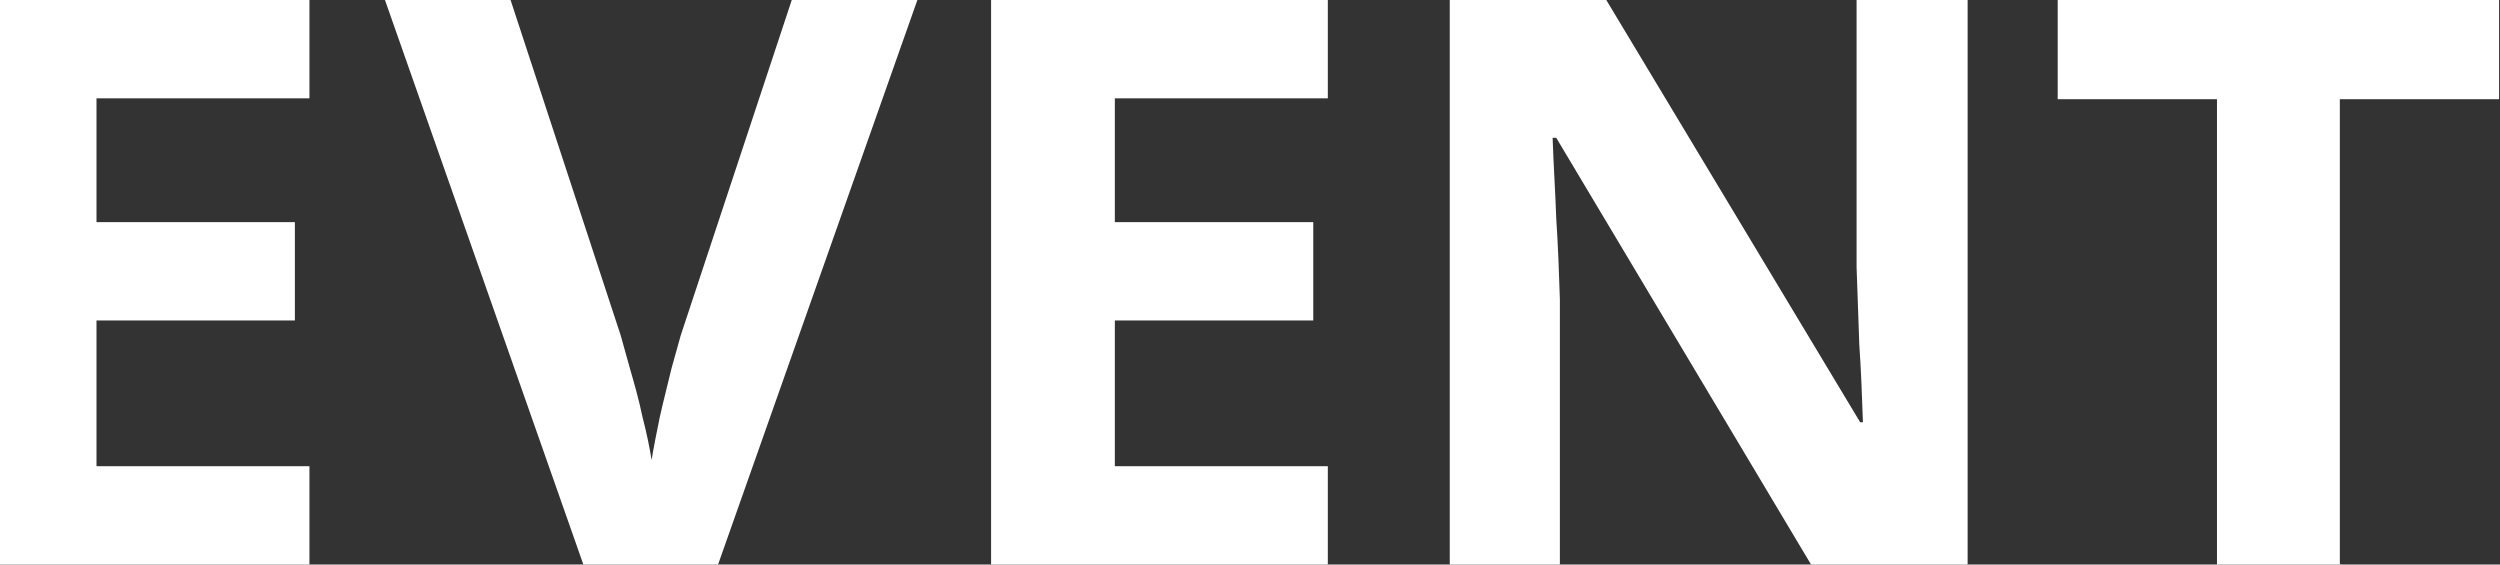 <svg xmlns="http://www.w3.org/2000/svg" width="62" height="14" viewBox="0 0 62 14" fill="none">
    <rect x="0" y="0" width="62" height="14" fill="#333333" stroke="none"/>
    <g clip-path="url(#clip0_17248_2675)">
    <path d="M7.674 14H-0.677V0H7.674V2.439H2.393V5.509H7.313V7.947H2.393V11.561H7.674V14Z" fill="white"/>
    <path d="M22.751 0L17.808 14H14.467L9.547 0H12.662L15.393 8.317C15.438 8.47 15.506 8.731 15.618 9.123C15.731 9.515 15.844 9.907 15.934 10.342C16.047 10.778 16.115 11.126 16.16 11.409C16.205 11.126 16.273 10.778 16.363 10.342C16.454 9.928 16.566 9.515 16.657 9.123C16.77 8.731 16.837 8.47 16.882 8.317L19.636 0L22.751 0Z" fill="white"/>
    <path d="M32.93 14H24.579V0H32.93V2.439H27.648V5.509H32.569V7.947H27.648V11.561H32.93V14Z" fill="white"/>
    <path d="M48.819 14H44.914L38.595 3.418H38.505C38.527 4.093 38.572 4.747 38.595 5.421C38.64 6.096 38.663 6.75 38.685 7.425V14H35.954V0H39.836L46.133 10.473H46.201C46.178 9.841 46.156 9.188 46.111 8.557C46.088 7.925 46.066 7.272 46.043 6.619V0H48.797V14H48.819Z" fill="white"/>
    <path d="M58.05 14H54.981V2.46H51.031V0H61.977V2.46H58.028V13.978L58.05 14Z" fill="white"/>
    </g>
    <defs>
    <clipPath id="clip0_17248_2675">
    <rect width="62" height="14" fill="white"/>
    </clipPath>
    </defs>
    </svg>